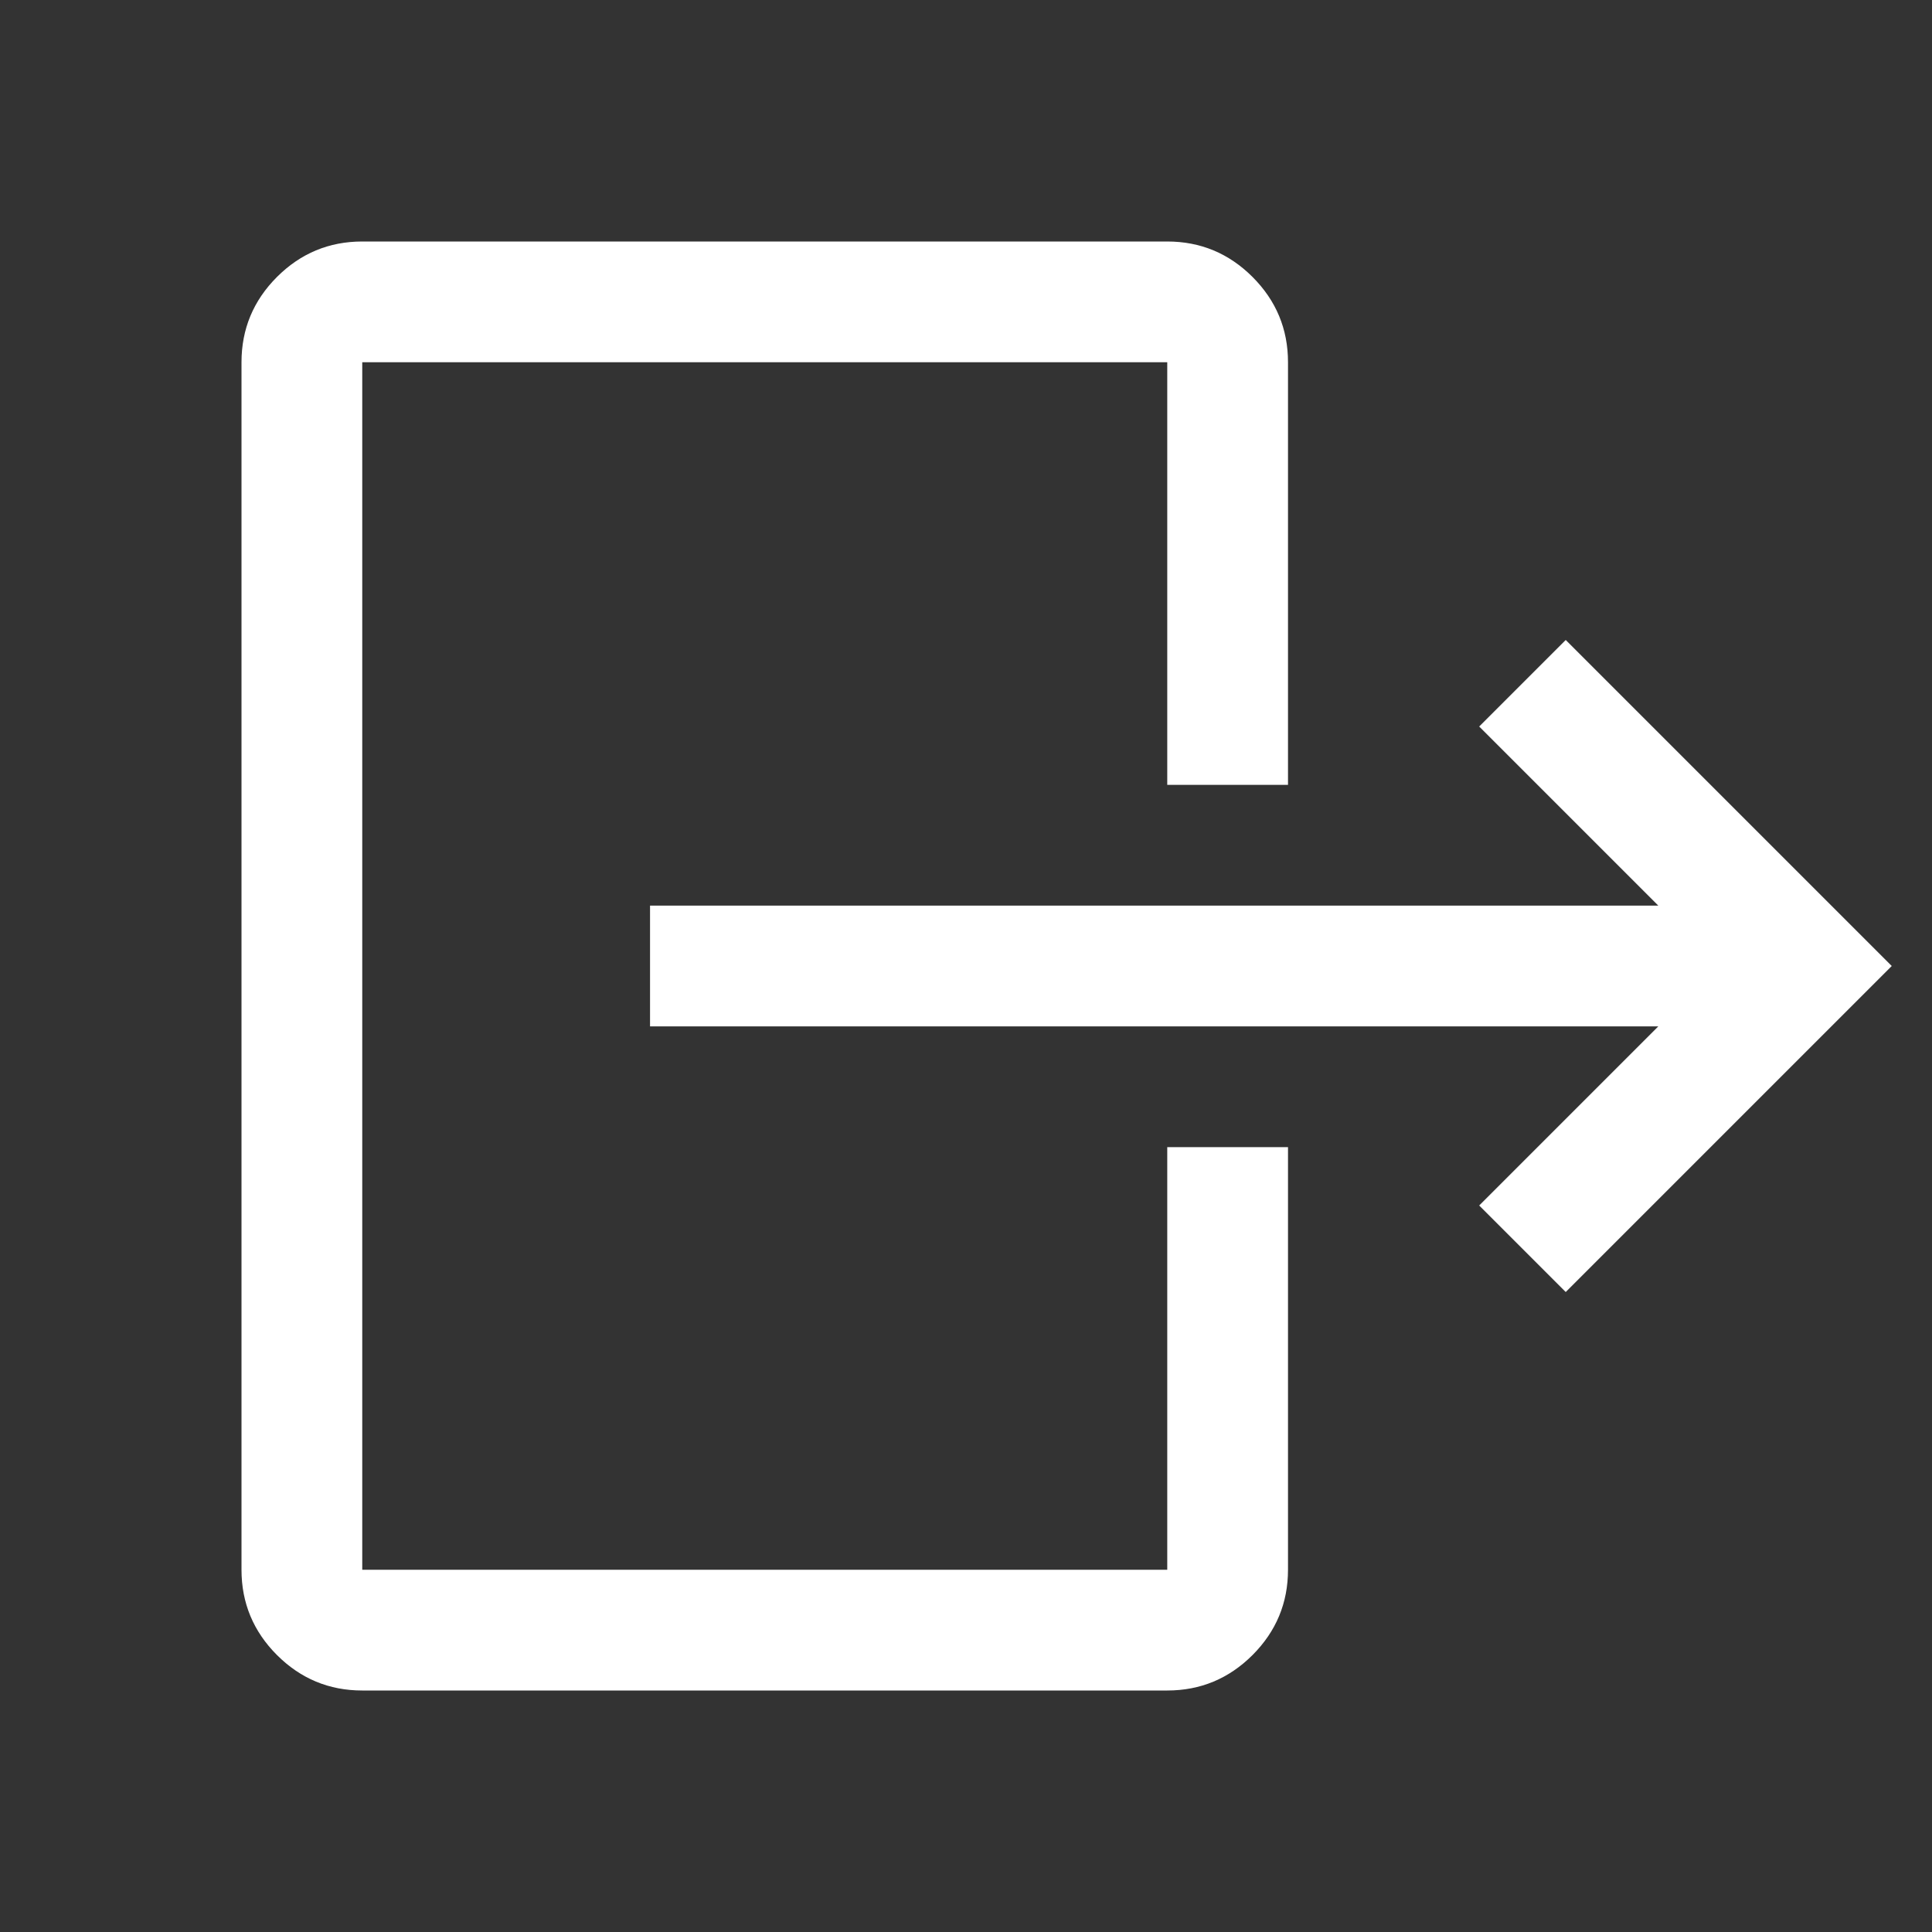 <svg width="48" height="48" viewBox="0 0 48 48" fill="none" xmlns="http://www.w3.org/2000/svg">
<rect x="0" y="0" width="48" height="48" fill="#333333" stroke="none"/>
<mask id="mask0_288_554" style="mask-type:alpha" maskUnits="userSpaceOnUse" x="0" y="0" width="48" height="48">
<rect width="48" height="48" fill="#D9D9D9"/>
</mask>
<g mask="url(#mask0_288_554)">
<path d="M41.2 25.5H16.15V22.5H41.2L36.75 18.05L38.9 15.9L47 24L38.9 32.1L36.75 29.95L41.2 25.5ZM29 19.5V9H9V39H29V28.5H32V39C32 39.825 31.706 40.531 31.119 41.119C30.531 41.706 29.825 42 29 42H9C8.175 42 7.469 41.706 6.881 41.119C6.294 40.531 6 39.825 6 39V9C6 8.175 6.294 7.469 6.881 6.881C7.469 6.294 8.175 6 9 6H29C29.825 6 30.531 6.294 31.119 6.881C31.706 7.469 32 8.175 32 9V19.5H29Z" fill="white"/>
</g>
</svg>

